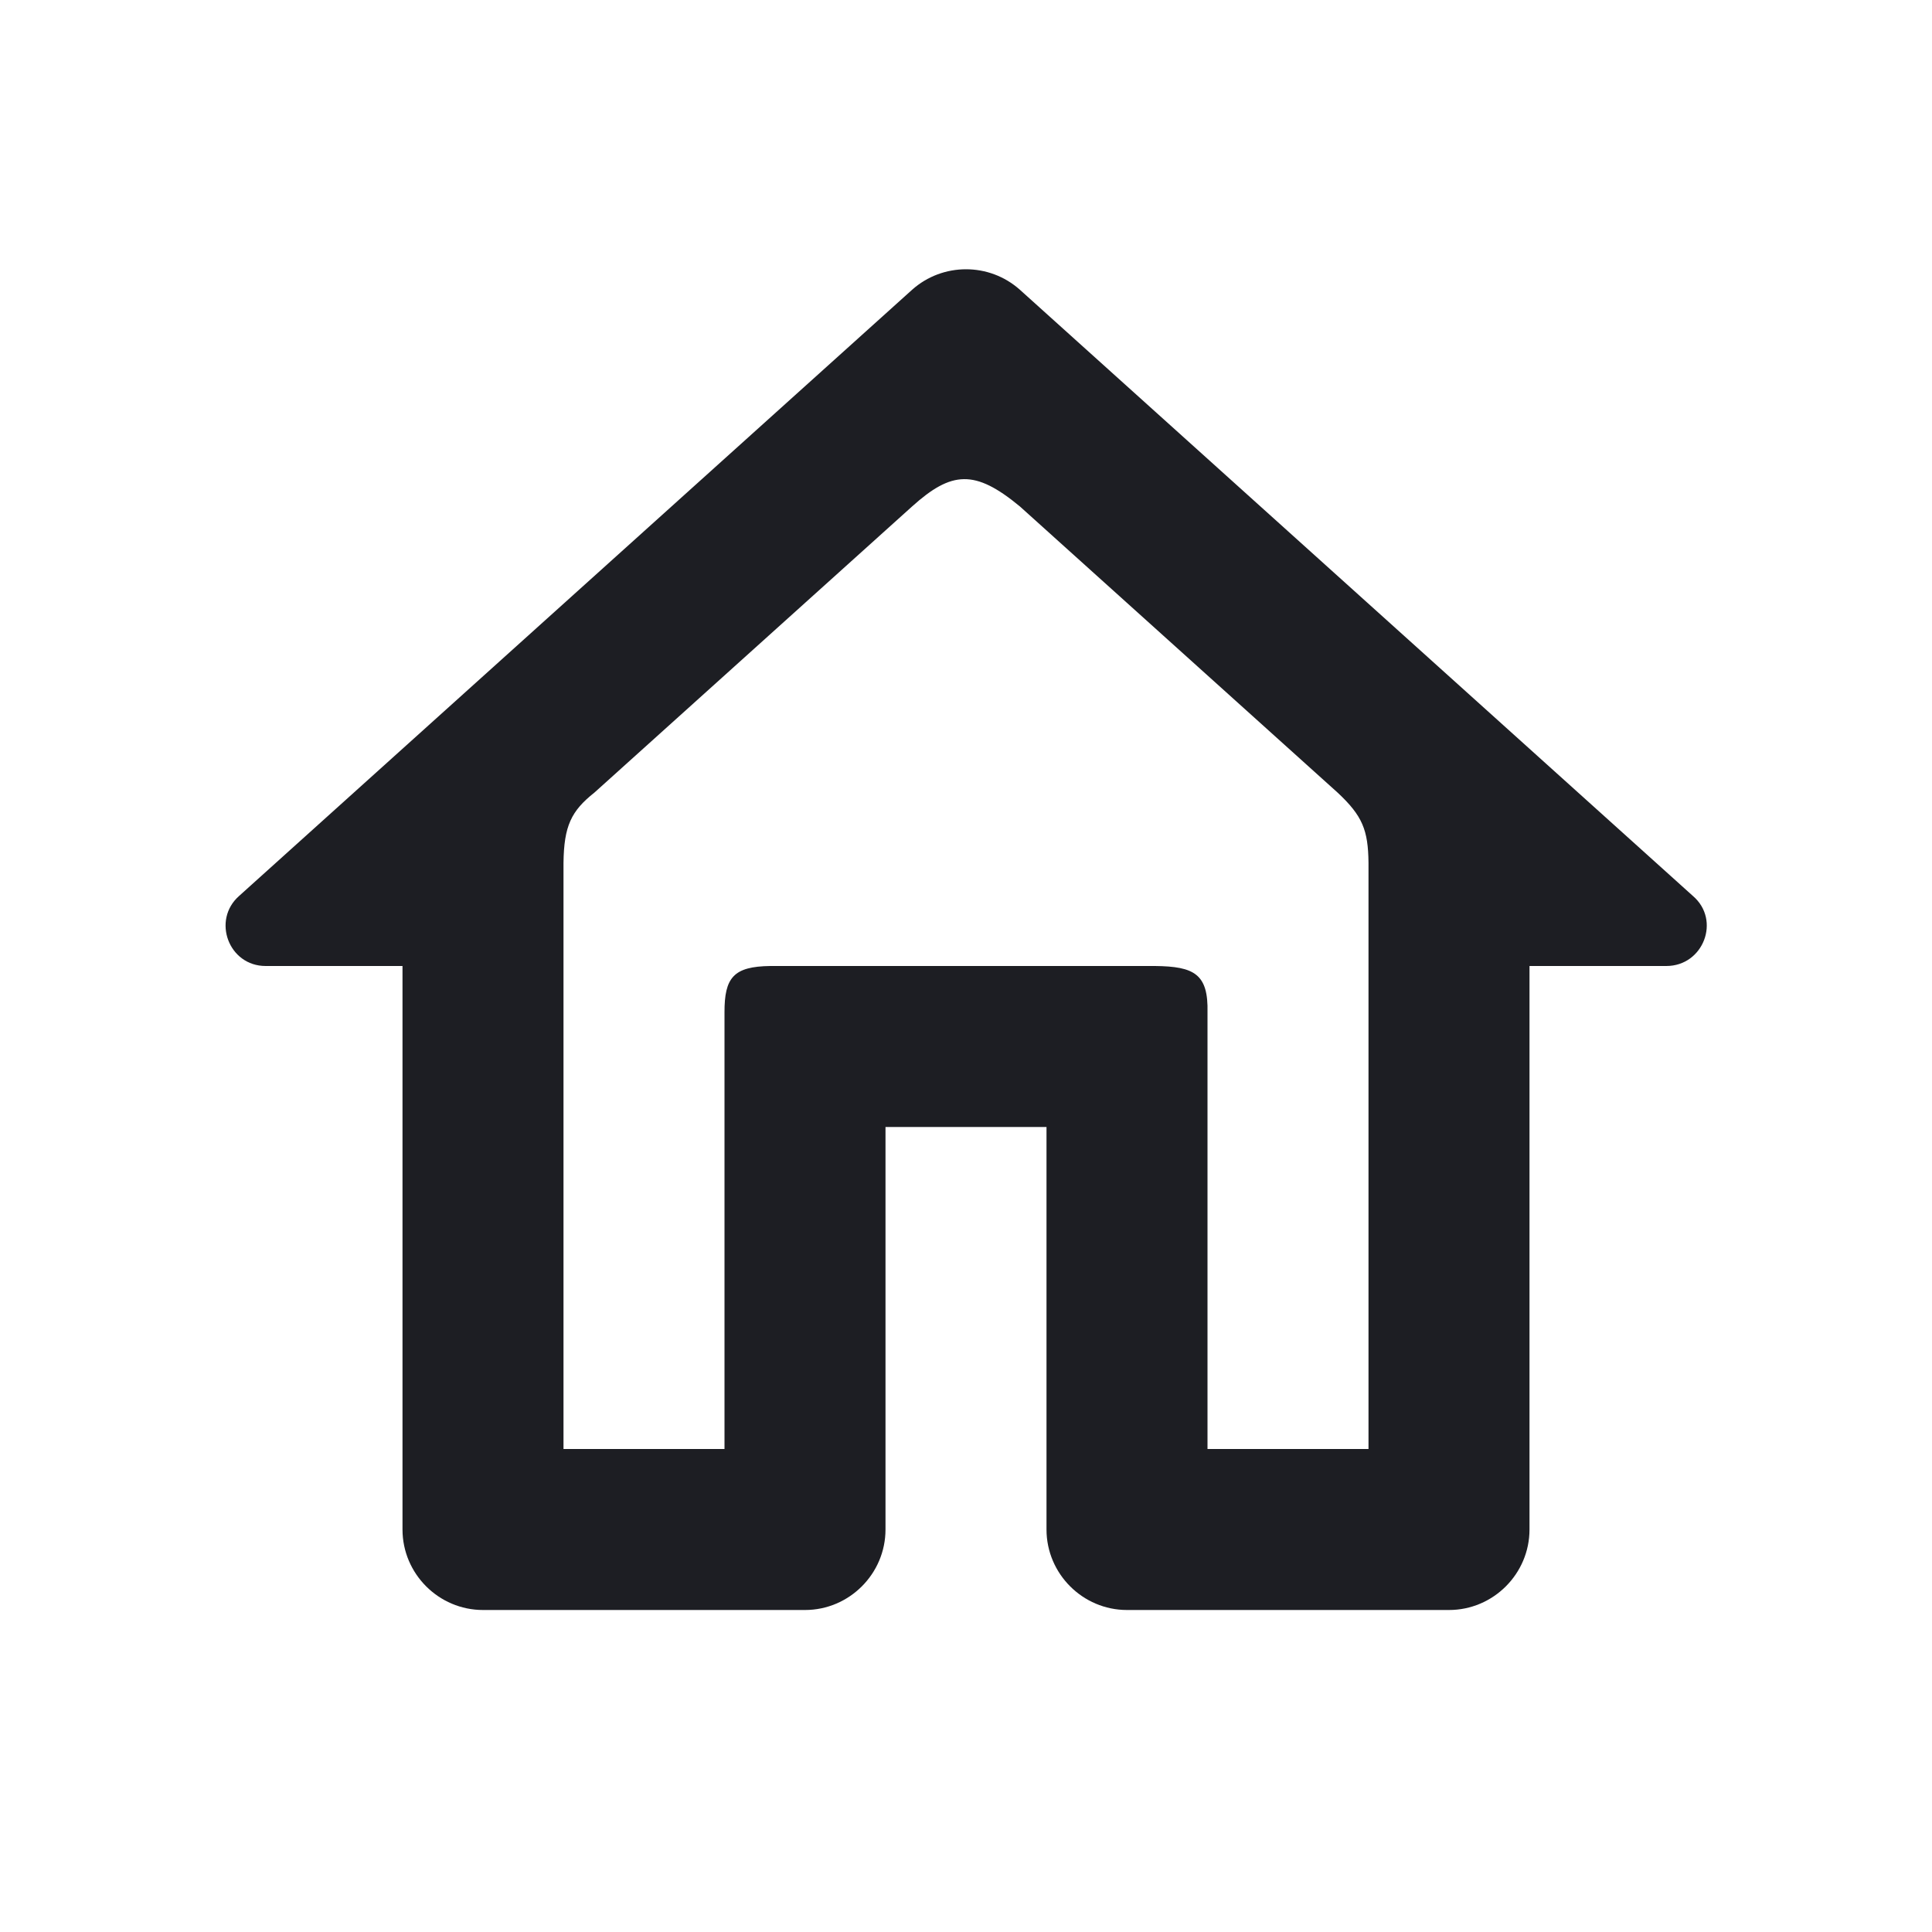 <svg width="1200" height="1200" viewBox="0 0 1200 1200" fill="none" xmlns="http://www.w3.org/2000/svg"><g clip-path="url(#clip0_8207_41)"><path fill-rule="evenodd" d="M478.432 600H717.385C741.8 600.26 750.585 604.975 750 628.915V900H850V535.935C849.785 515.605 846.3 506.77 830.82 492.314L633.5 314.583C605.515 291.418 591.075 292.489 566.5 314.583L369.177 492.314C354.796 503.71 350.288 513.01 349.999 535.935V900H449.999V628.915C449.929 607.08 455.687 600.31 478.432 600ZM164.999 600C141.999 600 131.499 571.5 148.499 556.5L566.5 179.999C585.5 162.999 614.5 162.999 633.5 179.999L1051.5 556.5C1069 571.5 1058 600 1035 600H950V950C950 977.5 927.5 1000 900 1000H700C672.5 1000 650 977.5 650 950V700H550V950C550 977.5 527.5 1000 499.999 1000H299.999C272.499 1000 249.999 977.5 249.999 950V600H164.999Z" fill="#1D1E23"/></g><defs><clipPath id="clip0_8207_41"><path width="24" fill="white" d="M0 0H1200V1200H0V0z"/></clipPath></defs></svg>